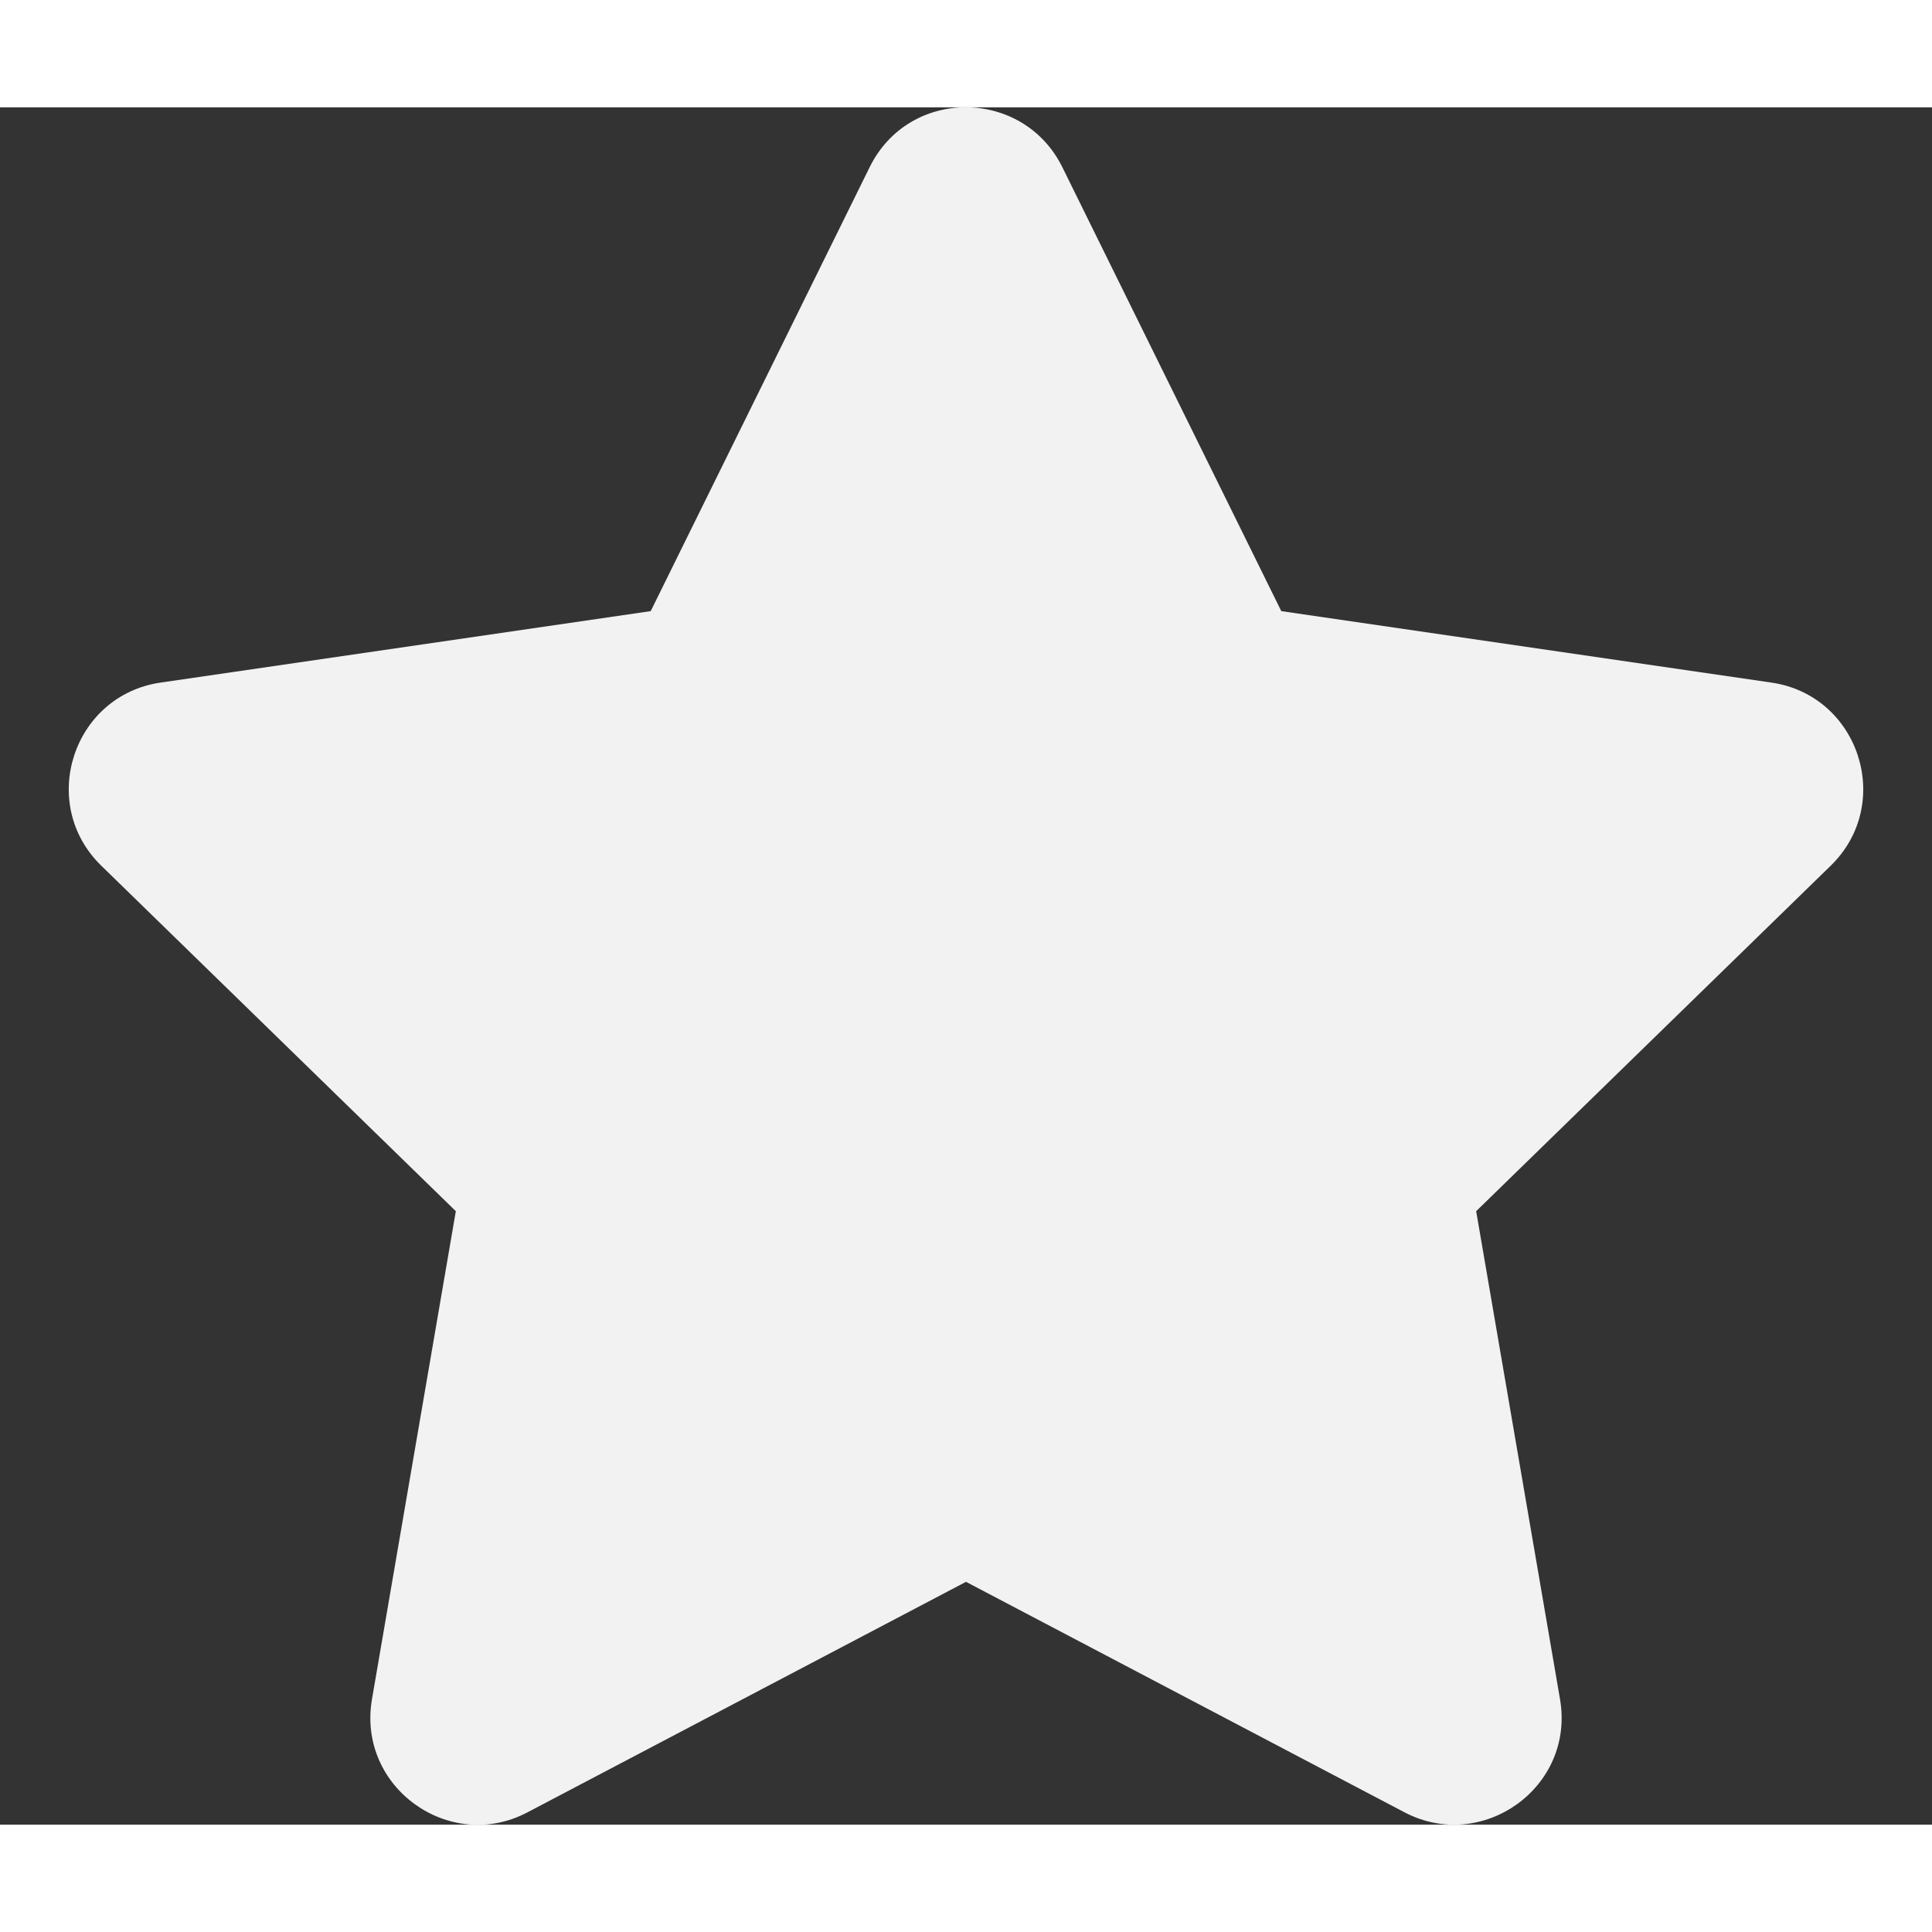 <svg 
width="13"
height="13"
viewBox="0 0 576 512"
xmlns="http://www.w3.org/2000/svg" 
>
<rect x="0" y="0" width="576" height="512" fill="#333333" stroke="none"/>
<path 
fill="#f2f2f2" 
d="M259.3 17.8L194 150.2 47.9 171.5c-26.2 3.8-36.7 36.1-17.7 54.6l105.7 103-25 145.5c-4.5 26.3 23.2 46 46.4 33.7L288 439.6l130.7 68.7c23.2 12.2 50.9-7.4 46.4-33.7l-25-145.5 105.7-103c19-18.5 8.5-50.8-17.7-54.6L382 150.2 316.7 17.8c-11.7-23.6-45.6-23.9-57.4 0z">
</path>
</svg>